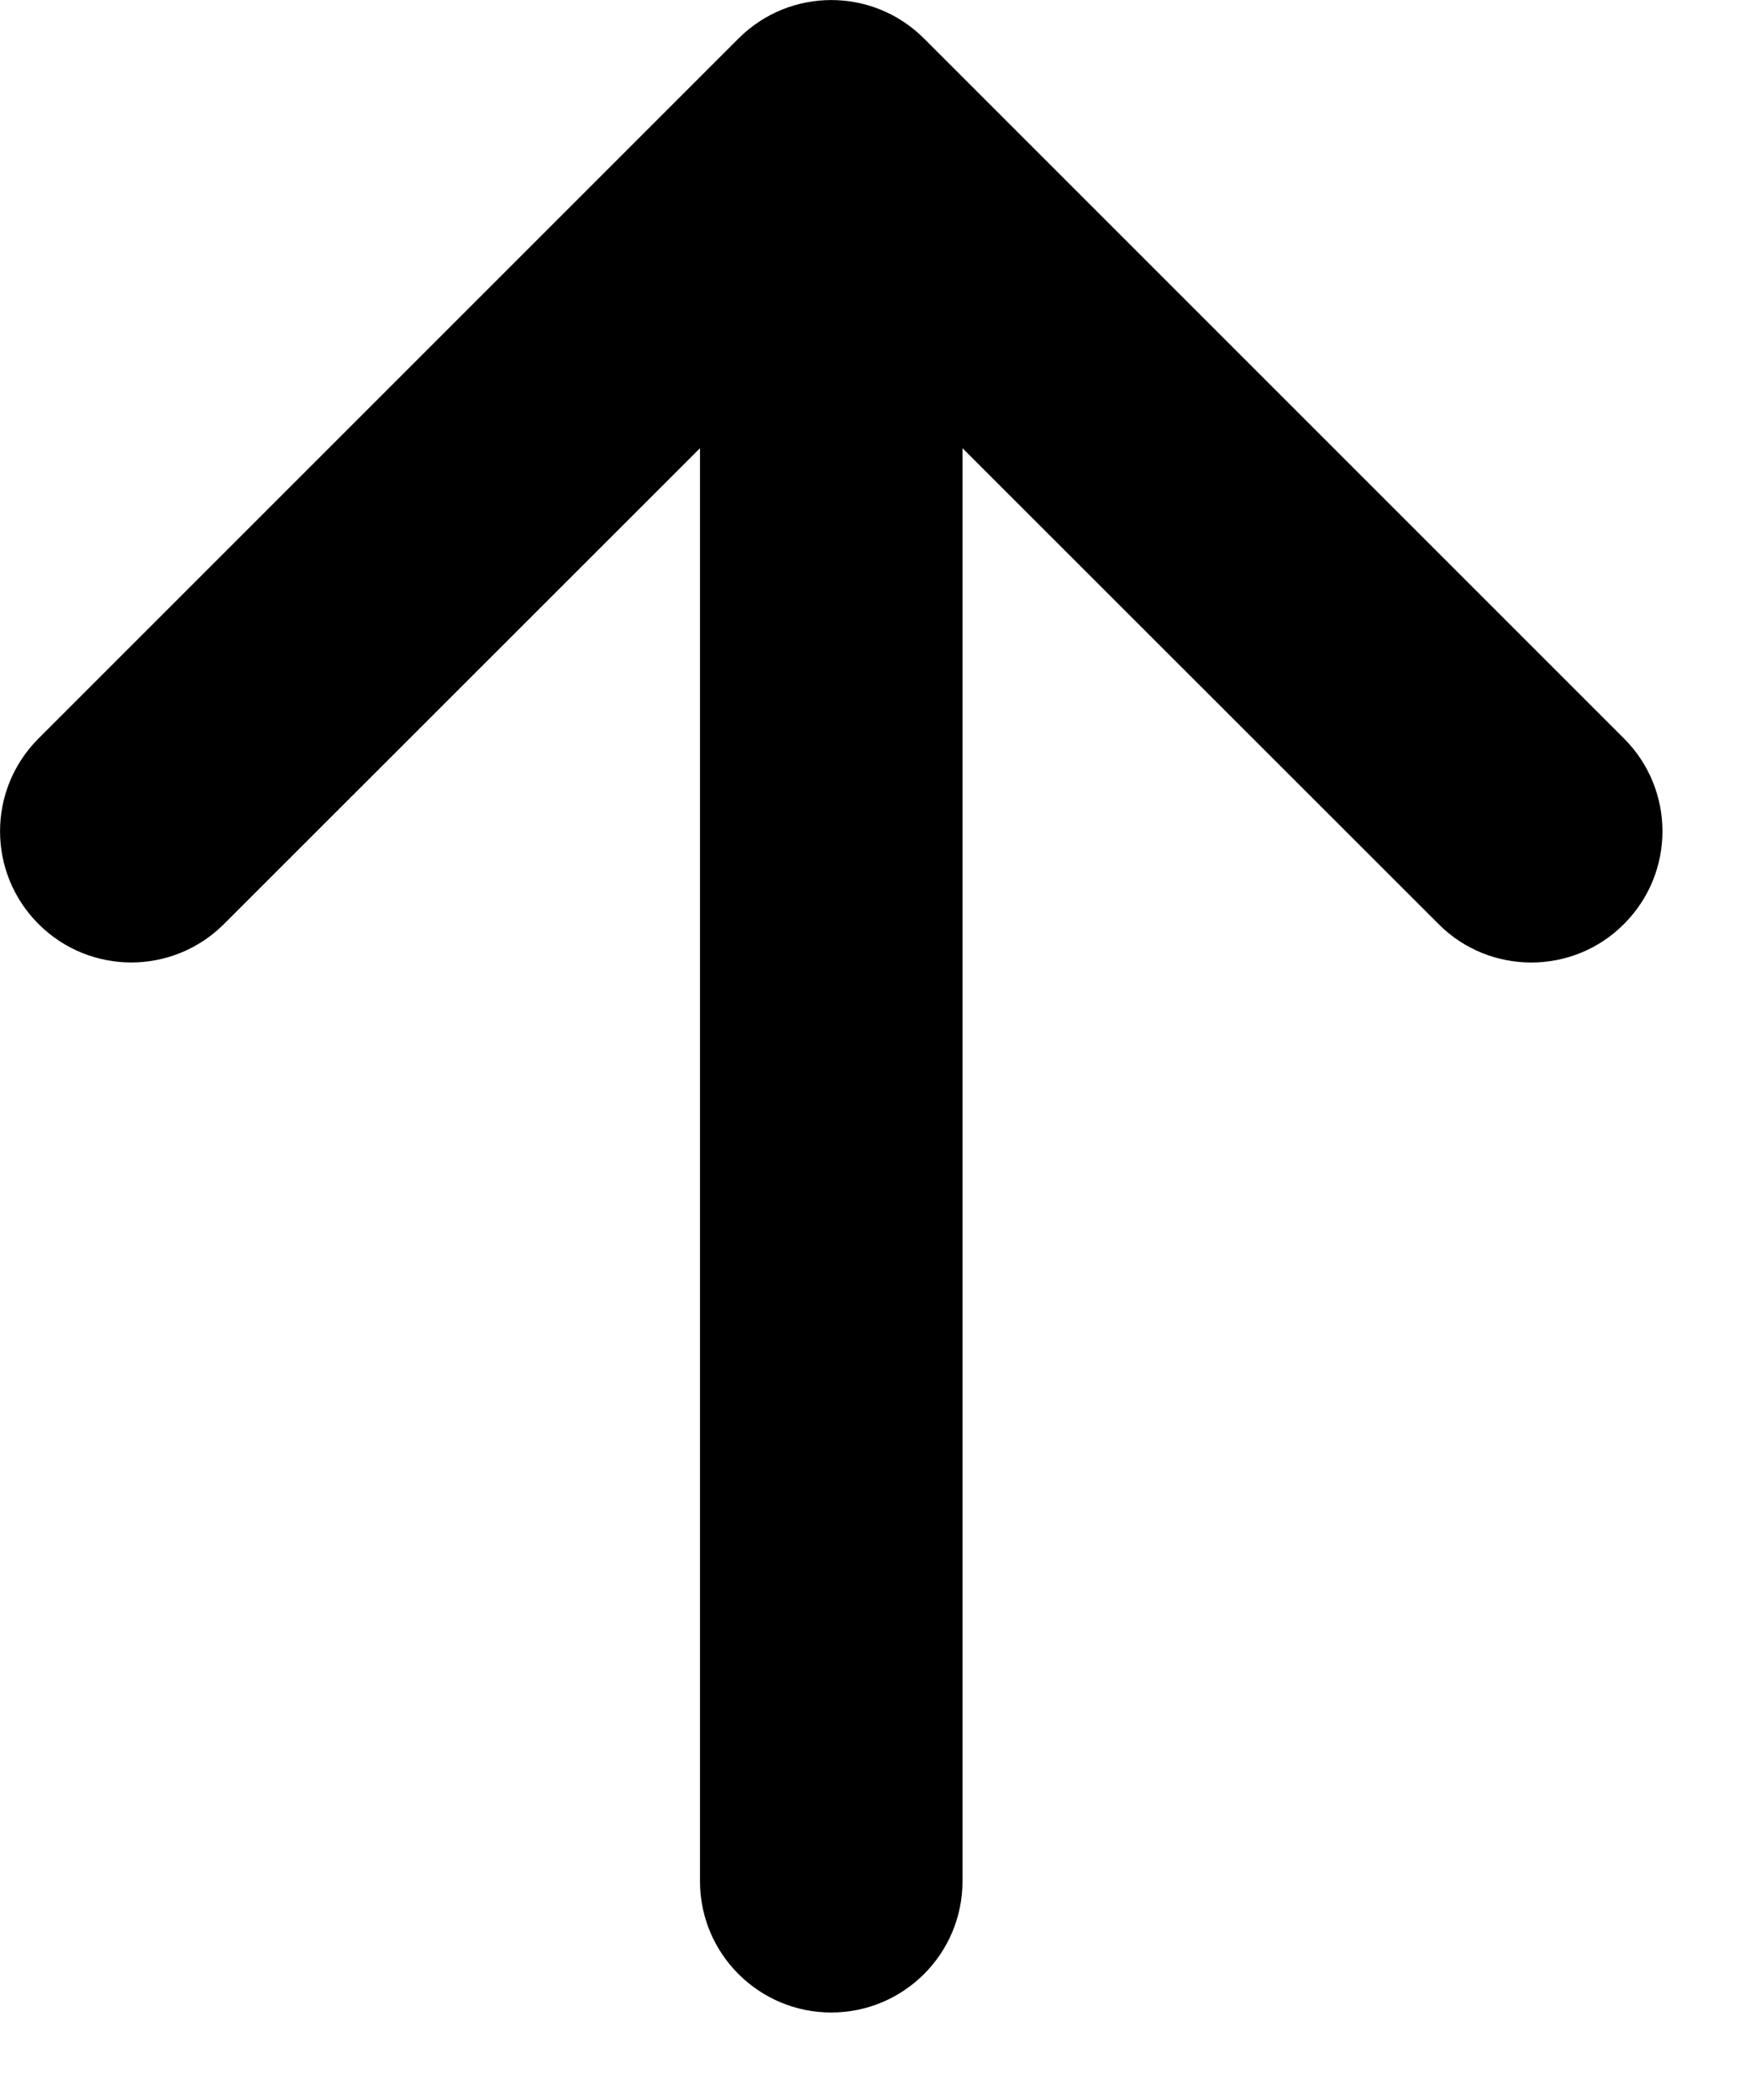 <svg width="10" height="12" viewBox="0 0 10 12" fill="none" xmlns="http://www.w3.org/2000/svg">
<path d="M9.28 5.28C9.134 5.427 8.942 5.5 8.75 5.5C8.558 5.5 8.366 5.427 8.22 5.28L5.5 2.561V10.75C5.5 11.164 5.164 11.5 4.75 11.5C4.336 11.5 4 11.164 4 10.75V2.561L1.28 5.28C0.987 5.573 0.513 5.573 0.22 5.28C-0.073 4.987 -0.073 4.513 0.22 4.22L4.22 0.22C4.513 -0.073 4.987 -0.073 5.28 0.22L9.28 4.22C9.573 4.513 9.573 4.987 9.28 5.28Z" fill="black"/>
</svg>
